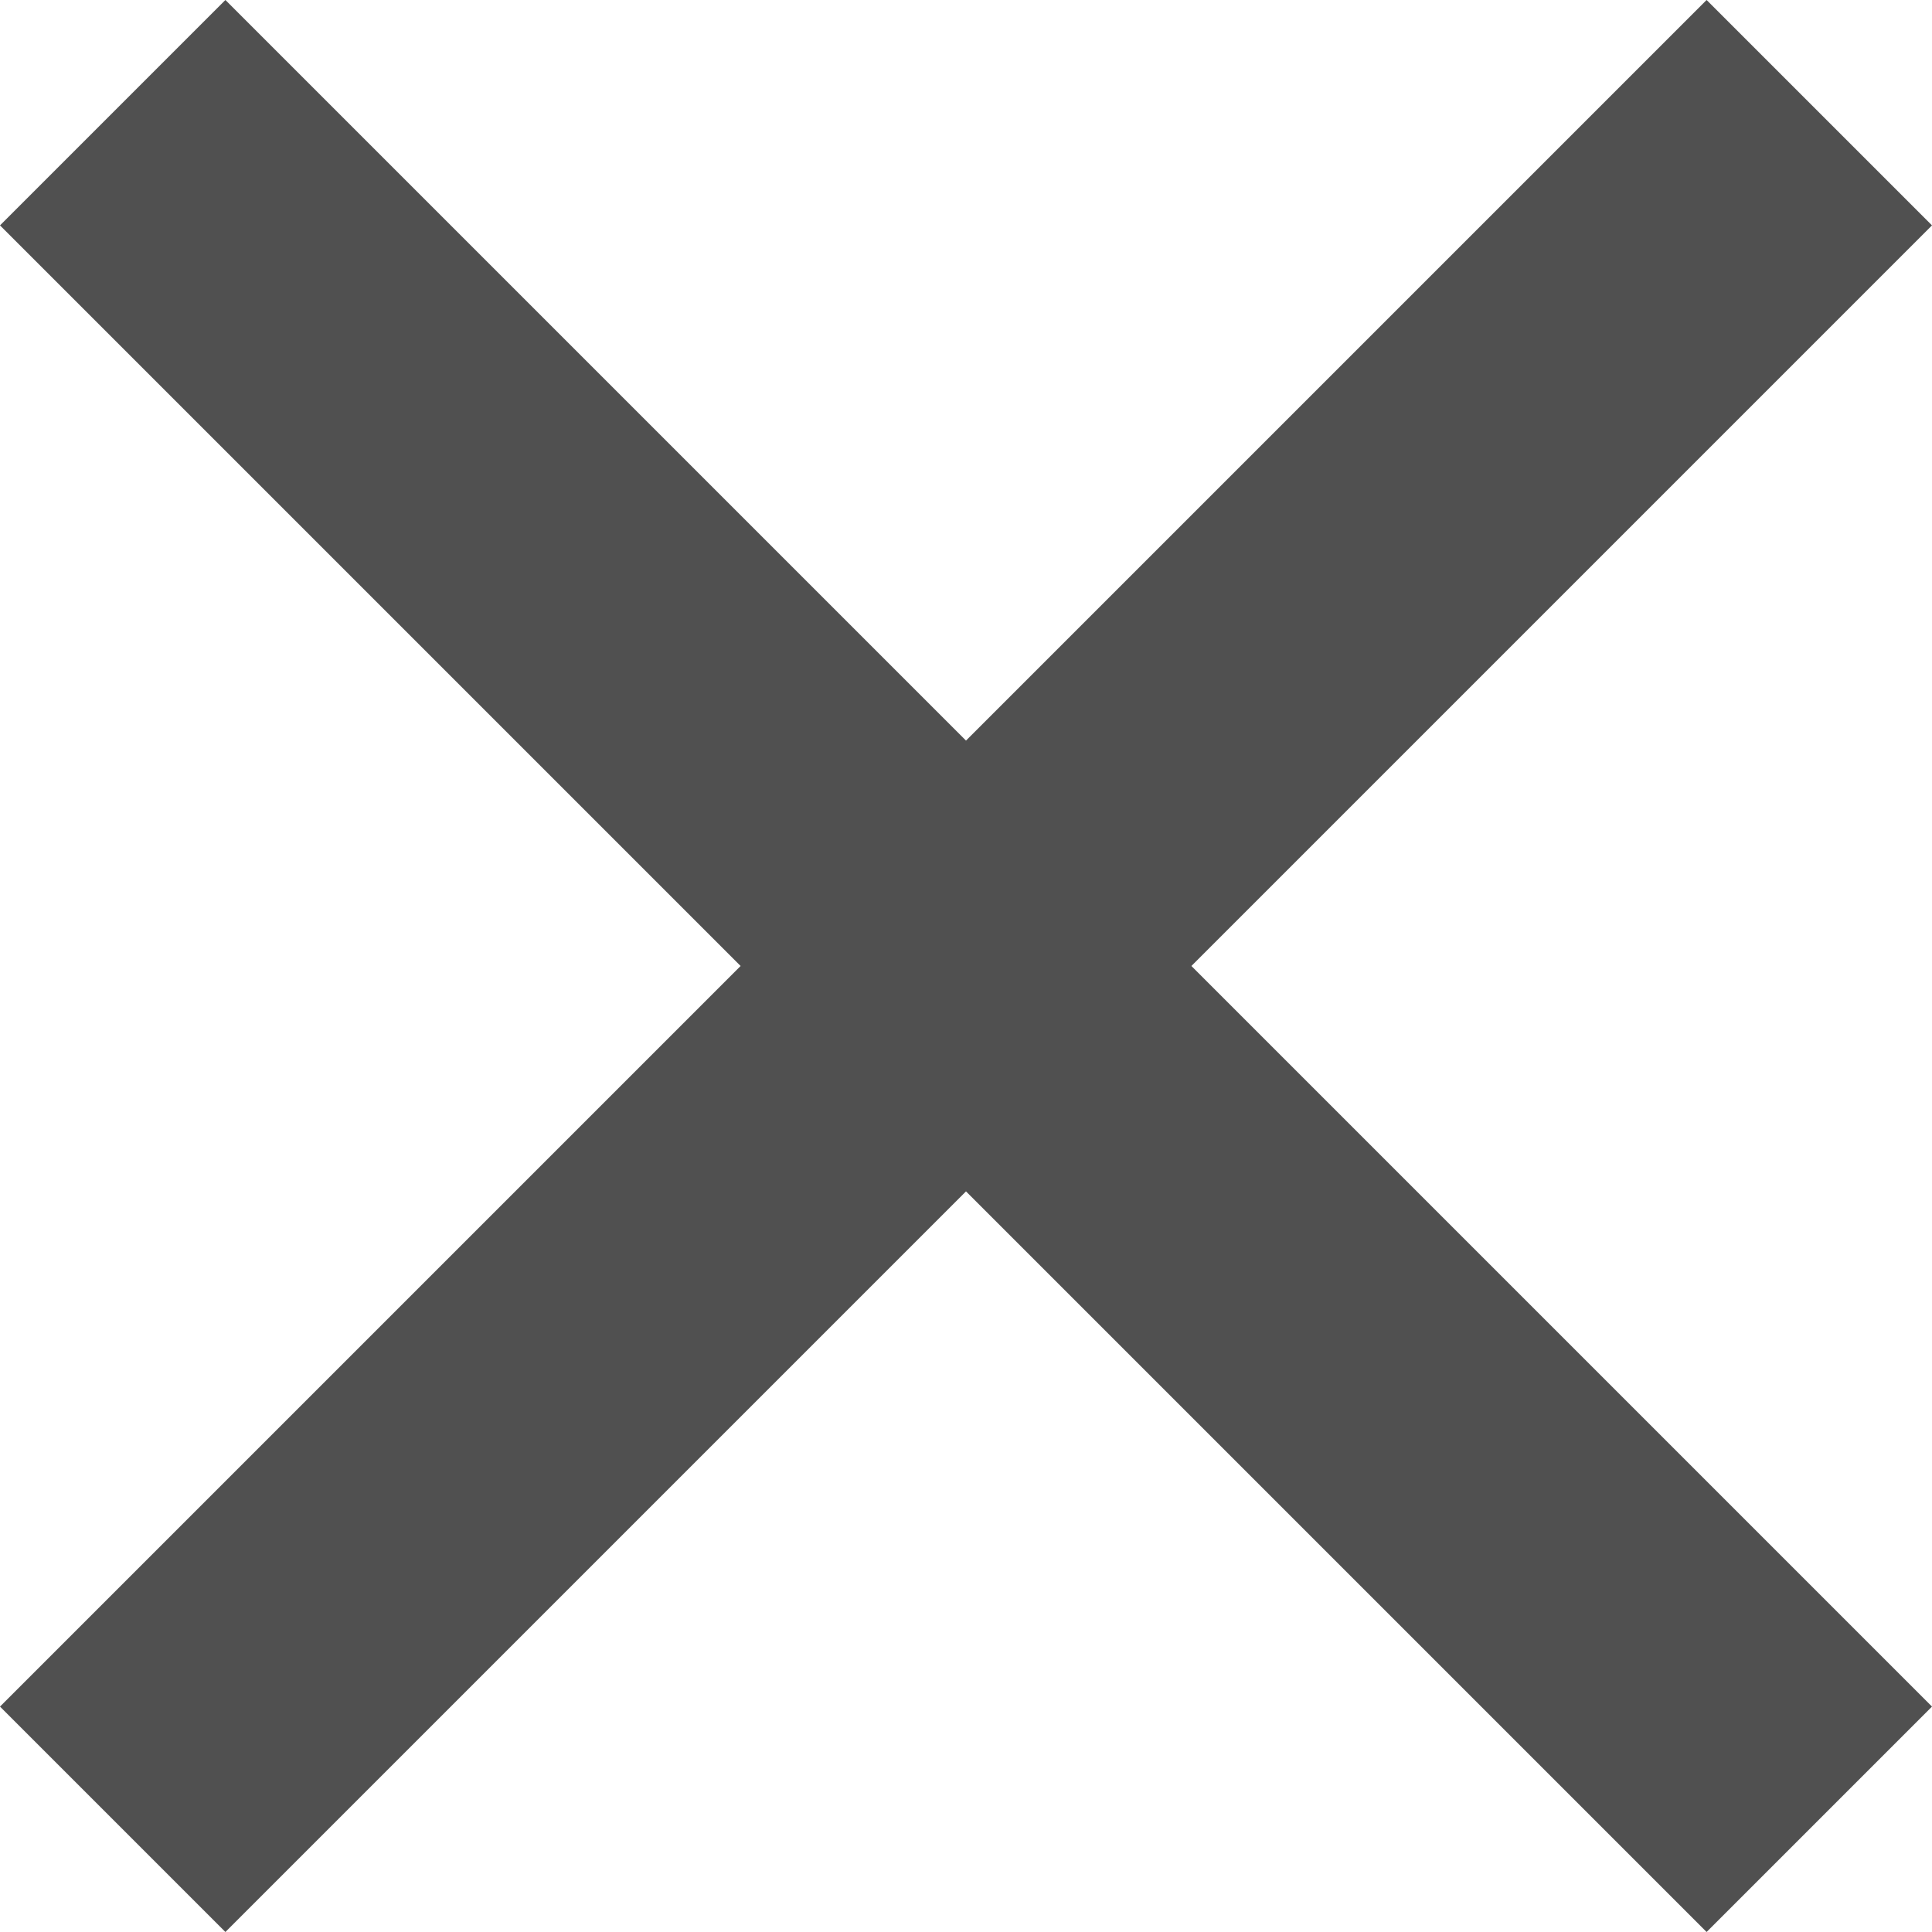 <?xml version="1.0" encoding="UTF-8"?>
<!-- Generator: Adobe Illustrator 17.1.0, SVG Export Plug-In . SVG Version: 6.00 Build 0)  -->
<!DOCTYPE svg PUBLIC "-//W3C//DTD SVG 1.1//EN" "http://www.w3.org/Graphics/SVG/1.1/DTD/svg11.dtd">
<svg version="1.1" id="Layer_1" xmlns="http://www.w3.org/2000/svg" xmlns:xlink="http://www.w3.org/1999/xlink" x="0px" y="0px" viewBox="0 0 12 12" preserveAspectRatio="none" style="enable-background:new 0 0 12 12;" xml:space="preserve">
<style type="text/css">
	.st0{fill:#FF7BAC;}
	.st1{fill:#ED1C24;}
	.st2{fill:#FFFFFF;}
	.st3{stroke:#000000;stroke-width:0;stroke-linecap:square;stroke-miterlimit:2;}
	.st4{fill-rule:evenodd;clip-rule:evenodd;fill:#E7473A;}
	.st5{fill-rule:evenodd;clip-rule:evenodd;fill:#5E5E5E;}
	.st6{fill-rule:evenodd;clip-rule:evenodd;fill:#FFFFFF;}
	.st7{fill-rule:evenodd;clip-rule:evenodd;fill:#CDCDCD;}
	.st8{fill-rule:evenodd;clip-rule:evenodd;fill:#C7C6C6;}
	.st9{opacity:0.7;fill-rule:evenodd;clip-rule:evenodd;}
	.st10{opacity:0.4;fill-rule:evenodd;clip-rule:evenodd;}
	.st11{fill-rule:evenodd;clip-rule:evenodd;fill:url(#SVGID_1_);}
	.st12{fill-rule:evenodd;clip-rule:evenodd;fill:url(#SVGID_2_);}
	.st13{fill-rule:evenodd;clip-rule:evenodd;fill:url(#SVGID_3_);}
	.st14{fill-rule:evenodd;clip-rule:evenodd;fill:url(#SVGID_4_);}
	.st15{fill:#4A67A2;}
	.st16{fill-rule:evenodd;clip-rule:evenodd;fill:#5ABEDD;}
	.st17{fill:#E54C44;}
	.st18{fill-rule:evenodd;clip-rule:evenodd;fill:#868585;}
	.st19{fill-rule:evenodd;clip-rule:evenodd;fill:url(#SVGID_5_);}
	.st20{fill-rule:evenodd;clip-rule:evenodd;fill:url(#SVGID_6_);}
	.st21{fill-rule:evenodd;clip-rule:evenodd;fill:url(#SVGID_7_);}
	.st22{fill-rule:evenodd;clip-rule:evenodd;fill:url(#SVGID_8_);}
	.st23{fill:#405FA1;}
	.st24{fill-rule:evenodd;clip-rule:evenodd;fill:#4DBADE;}
	.st25{fill:#E54235;}
	.st26{fill-rule:evenodd;clip-rule:evenodd;fill:#7F7E7E;}
	.st27{fill-rule:evenodd;clip-rule:evenodd;fill:url(#SVGID_9_);}
	.st28{fill-rule:evenodd;clip-rule:evenodd;fill:url(#SVGID_10_);}
	.st29{fill-rule:evenodd;clip-rule:evenodd;fill:url(#SVGID_11_);}
	.st30{fill-rule:evenodd;clip-rule:evenodd;fill:#E54C44;}
	.st31{fill-rule:evenodd;clip-rule:evenodd;fill:#4F7EA5;}
	.st32{fill-rule:evenodd;clip-rule:evenodd;fill:url(#SVGID_12_);}
	.st33{fill-rule:evenodd;clip-rule:evenodd;fill:url(#SVGID_13_);}
	.st34{fill-rule:evenodd;clip-rule:evenodd;fill:url(#SVGID_14_);}
	.st35{fill-rule:evenodd;clip-rule:evenodd;fill:url(#SVGID_15_);}
	.st36{fill-rule:evenodd;clip-rule:evenodd;fill:url(#SVGID_16_);}
	.st37{fill:#E7473A;}
	.st38{fill-rule:evenodd;clip-rule:evenodd;fill:#505050;}
</style>
<g>
	<g>
		<polygon class="st38" points="12,1.4 10.6,0 6,4.6 1.4,0 0,1.4 4.6,6 0,10.6 1.4,12 6,7.4 10.6,12 12,10.6 7.4,6   "/>
	</g>
</g>
</svg>